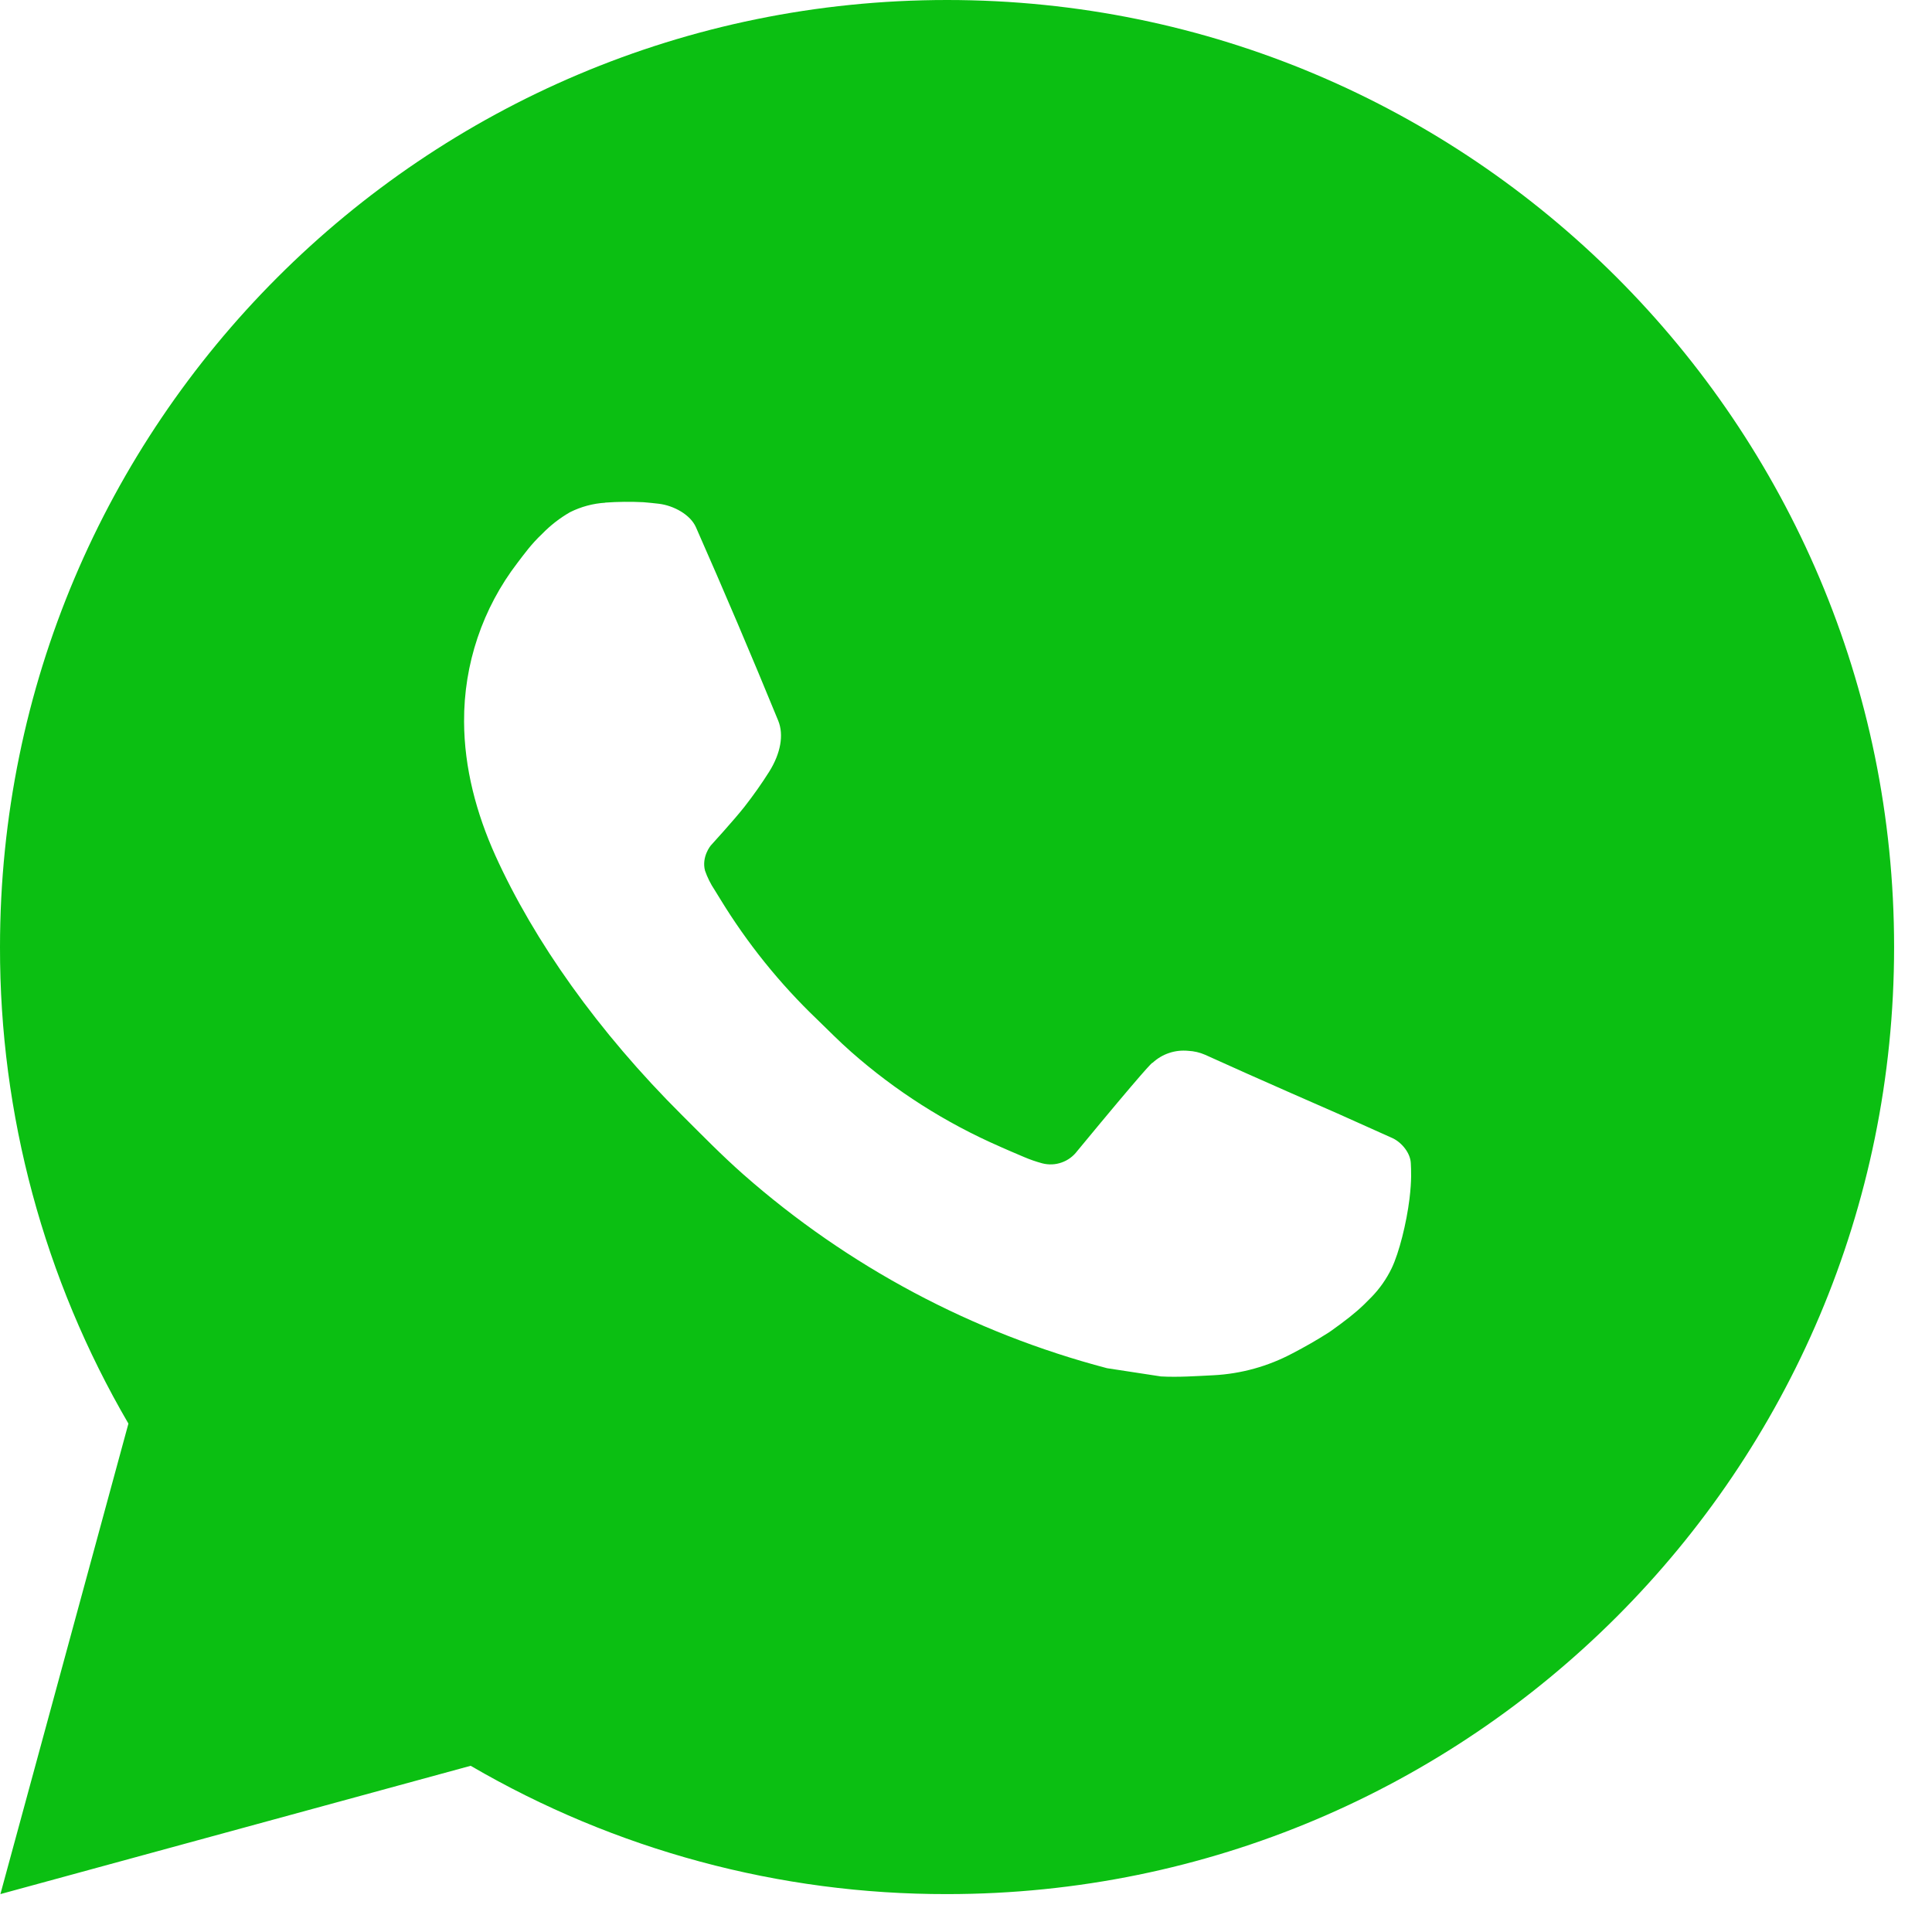 <svg width="34" height="34" viewBox="0 0 34 34" fill="none" xmlns="http://www.w3.org/2000/svg">
<path d="M0.007 33.333L2.26 25.053C0.775 22.508 -0.005 19.613 2.23871e-05 16.667C2.23871e-05 7.462 7.462 0 16.667 0C25.872 0 33.333 7.462 33.333 16.667C33.333 25.872 25.872 33.333 16.667 33.333C13.721 33.338 10.828 32.559 8.283 31.075L0.007 33.333ZM10.652 8.847C10.437 8.86 10.226 8.917 10.033 9.013C9.853 9.116 9.688 9.244 9.543 9.393C9.343 9.582 9.23 9.745 9.108 9.903C8.492 10.705 8.161 11.689 8.167 12.7C8.17 13.517 8.383 14.312 8.717 15.055C9.398 16.558 10.52 18.15 12.002 19.625C12.358 19.98 12.707 20.337 13.082 20.668C14.921 22.287 17.112 23.455 19.482 24.078L20.43 24.223C20.738 24.24 21.047 24.217 21.357 24.202C21.842 24.177 22.316 24.045 22.745 23.817C22.963 23.704 23.176 23.582 23.383 23.45C23.383 23.45 23.455 23.403 23.592 23.3C23.817 23.133 23.955 23.015 24.142 22.82C24.28 22.677 24.4 22.508 24.492 22.317C24.622 22.045 24.752 21.527 24.805 21.095C24.845 20.765 24.833 20.585 24.828 20.473C24.822 20.295 24.673 20.11 24.512 20.032L23.542 19.597C23.542 19.597 22.092 18.965 21.207 18.562C21.113 18.521 21.013 18.498 20.912 18.493C20.798 18.482 20.682 18.494 20.574 18.531C20.465 18.567 20.366 18.627 20.282 18.705V18.702C20.273 18.702 20.162 18.797 18.957 20.257C18.887 20.35 18.792 20.42 18.683 20.458C18.574 20.497 18.456 20.502 18.343 20.473C18.235 20.444 18.128 20.407 18.025 20.363C17.818 20.277 17.747 20.243 17.605 20.182L17.597 20.178C16.643 19.762 15.76 19.2 14.98 18.512C14.77 18.328 14.575 18.128 14.375 17.935C13.719 17.307 13.148 16.597 12.675 15.822L12.577 15.663C12.506 15.557 12.449 15.442 12.407 15.322C12.343 15.077 12.508 14.88 12.508 14.88C12.508 14.88 12.913 14.437 13.102 14.197C13.258 13.997 13.405 13.79 13.54 13.575C13.737 13.258 13.798 12.933 13.695 12.682C13.228 11.542 12.745 10.407 12.248 9.28C12.15 9.057 11.858 8.897 11.593 8.865C11.503 8.855 11.413 8.845 11.323 8.838C11.1 8.827 10.875 8.829 10.652 8.845V8.847Z" fill="#0BBF12"/>
</svg>
